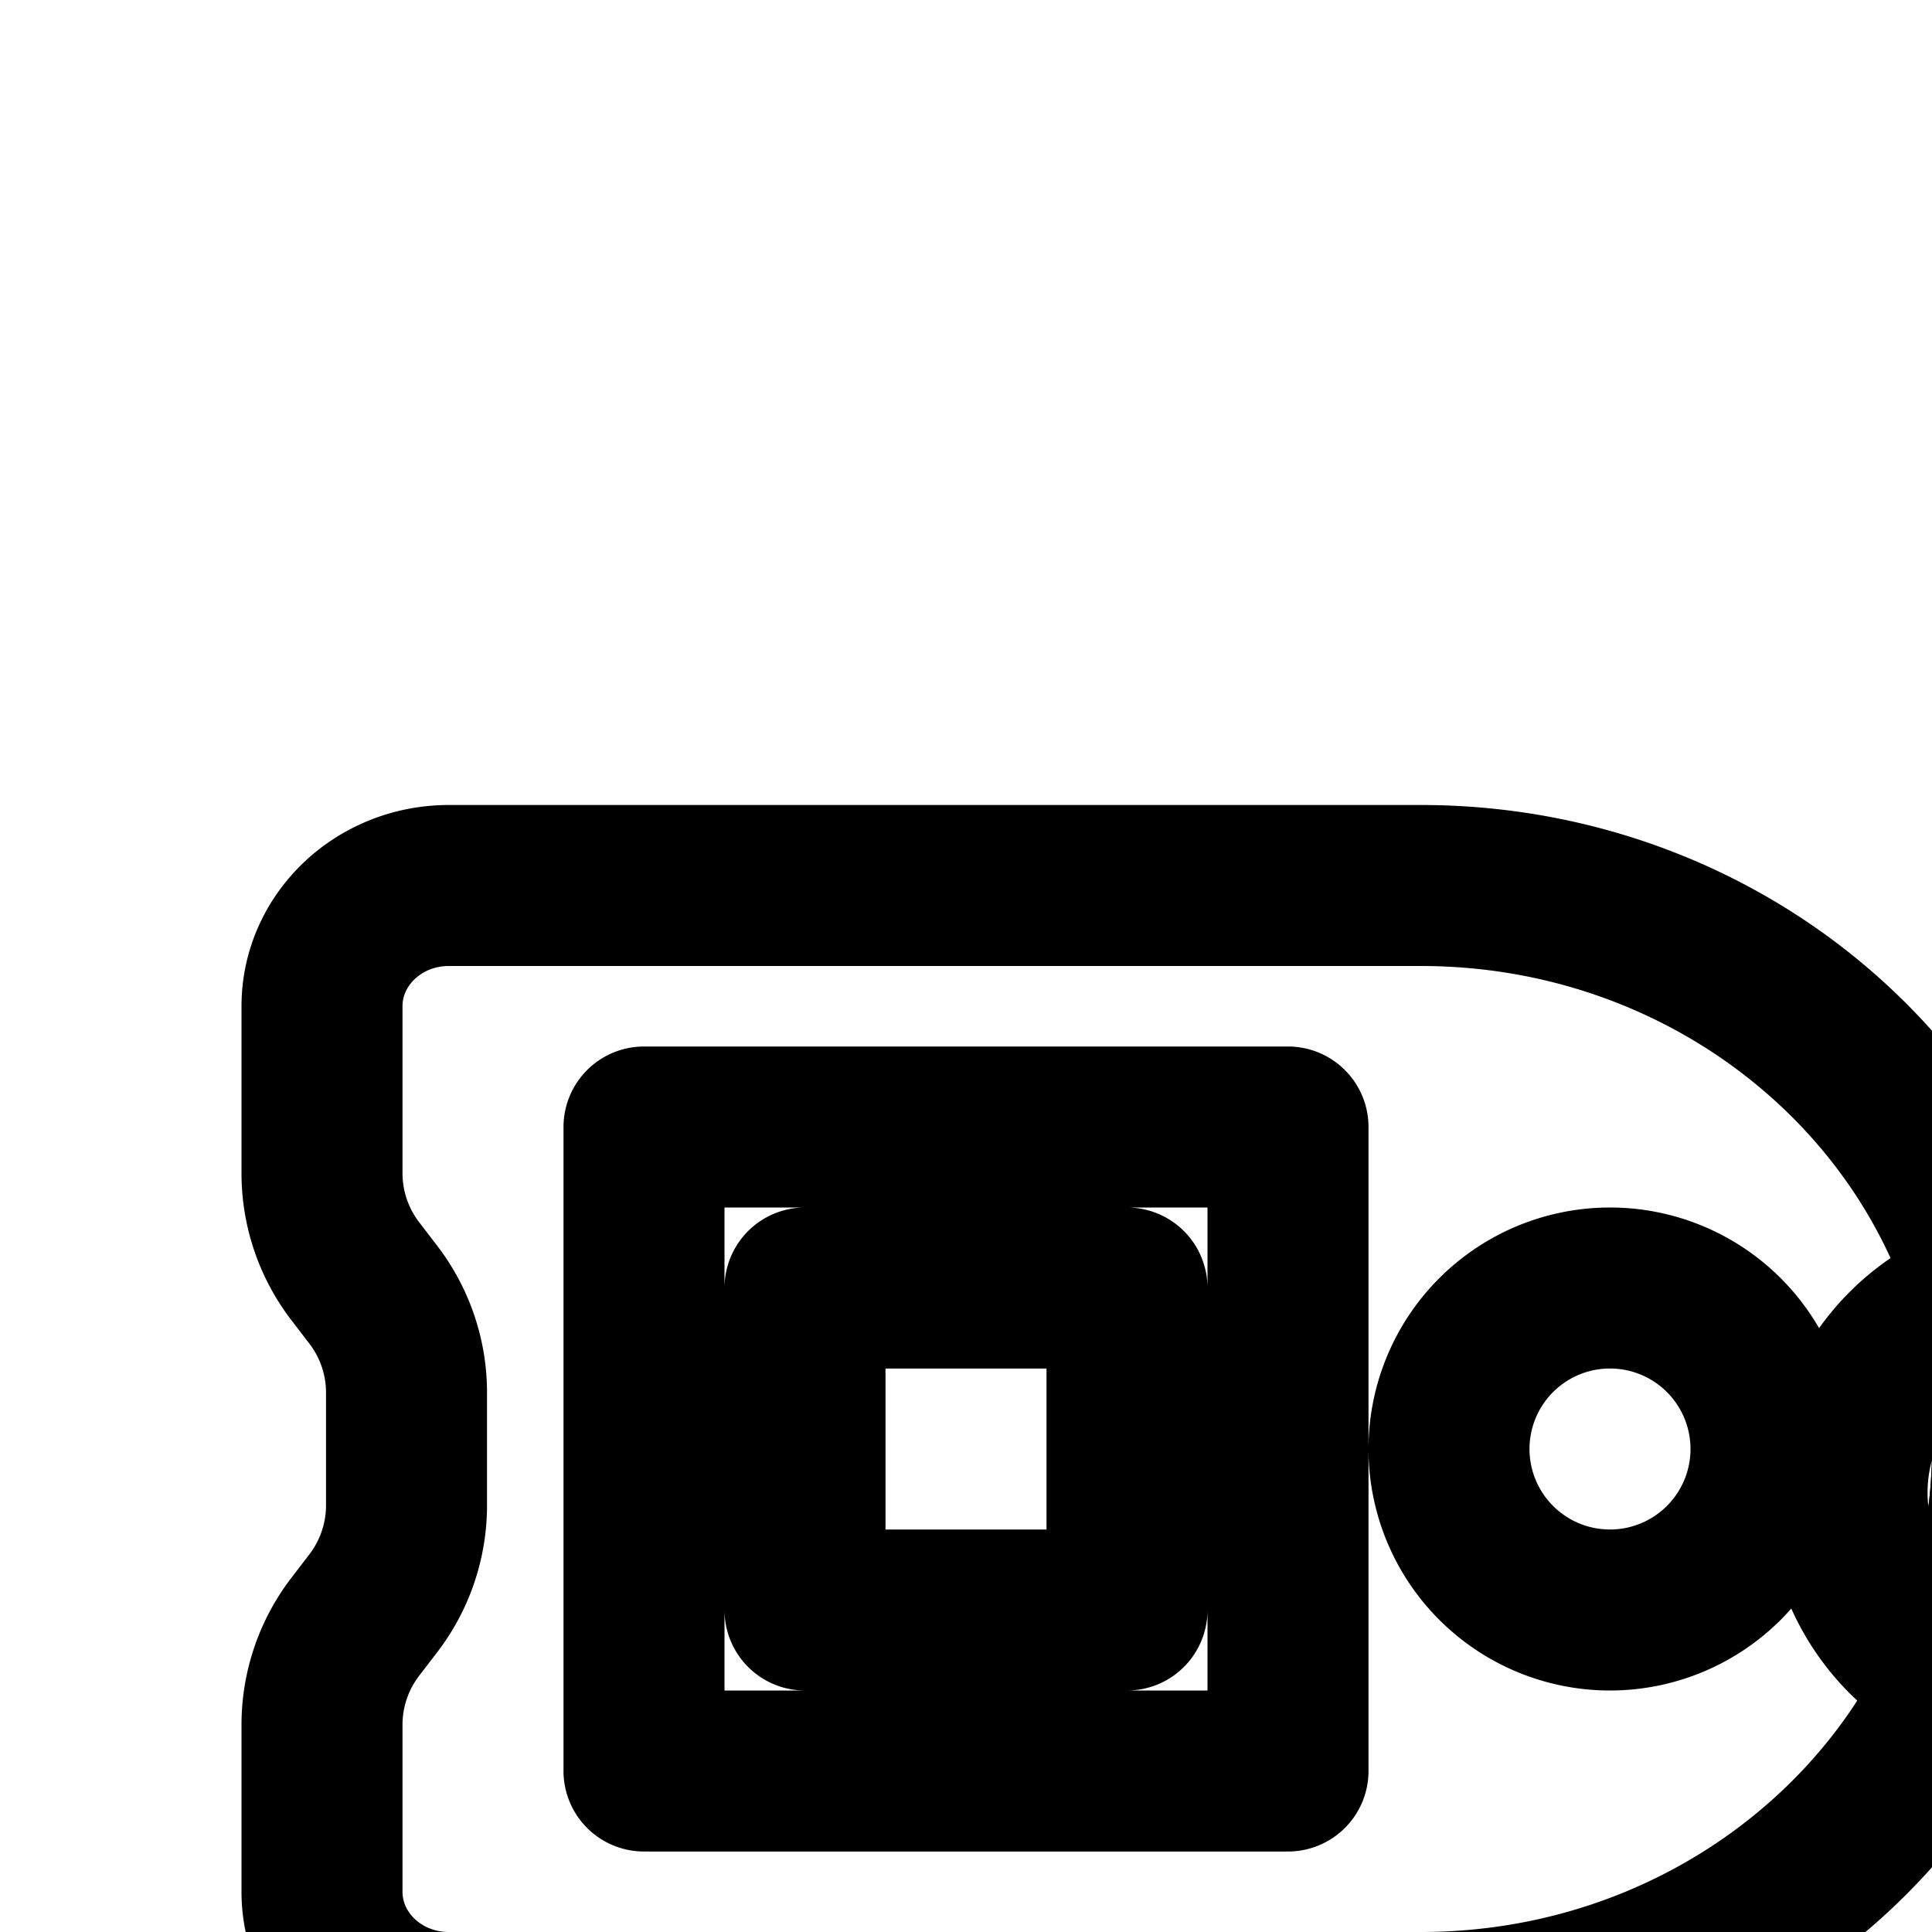 <svg
  xmlns="http://www.w3.org/2000/svg"
  width="24"
  height="24"
  viewBox="0 0 24 24"
  fill="none"
  stroke="currentColor"
  stroke-width="2"
  stroke-linecap="round"
  stroke-linejoin="round"
>
  <path
    fill-rule="evenodd"
    d="M26.447 21.066h6.51c-.084.319-.19.747-.3 1.262H29.09a2.525 2.525 0 0 0 0 5.05h2.998q-.005.622.028 1.262h-1.763a2.525 2.525 0 0 0 0 5.048h2.886q.285.65.662 1.263h-1.024a2.524 2.524 0 1 0 0 5.049H44l.013-27.344-8.43-3.467a2.518 2.518 0 1 0-1.842 4.688l4.871 1.826c.183.069.329.18.435.314H26.774c.148.636.226 1.3.226 1.983a8.7 8.7 0 0 1-.553 3.066m-1.713-4.94a2.526 2.526 0 0 0-.355 4.694c.4-.862.621-1.817.621-2.82 0-.65-.093-1.278-.266-1.875"
    clip-rule="evenodd"
  />
  <path
    fill-rule="evenodd"
    d="M4 12.5c0-.828.705-1.5 1.575-1.5H17.65c4.06 0 7.35 3.134 7.35 7s-3.29 7-7.35 7H5.575C4.705 25 4 24.328 4 23.5v-2.074a2 2 0 0 1 .41-1.213l.23-.3a2 2 0 0 0 .41-1.214V17.3a2 2 0 0 0-.41-1.213l-.23-.3A2 2 0 0 1 4 14.574zM22 18a2 2 0 1 1-4 0 2 2 0 0 1 4 0m-12-2h4v4h-4zm-2-2h8v8H8z"
    clip-rule="evenodd"
  />
</svg>
